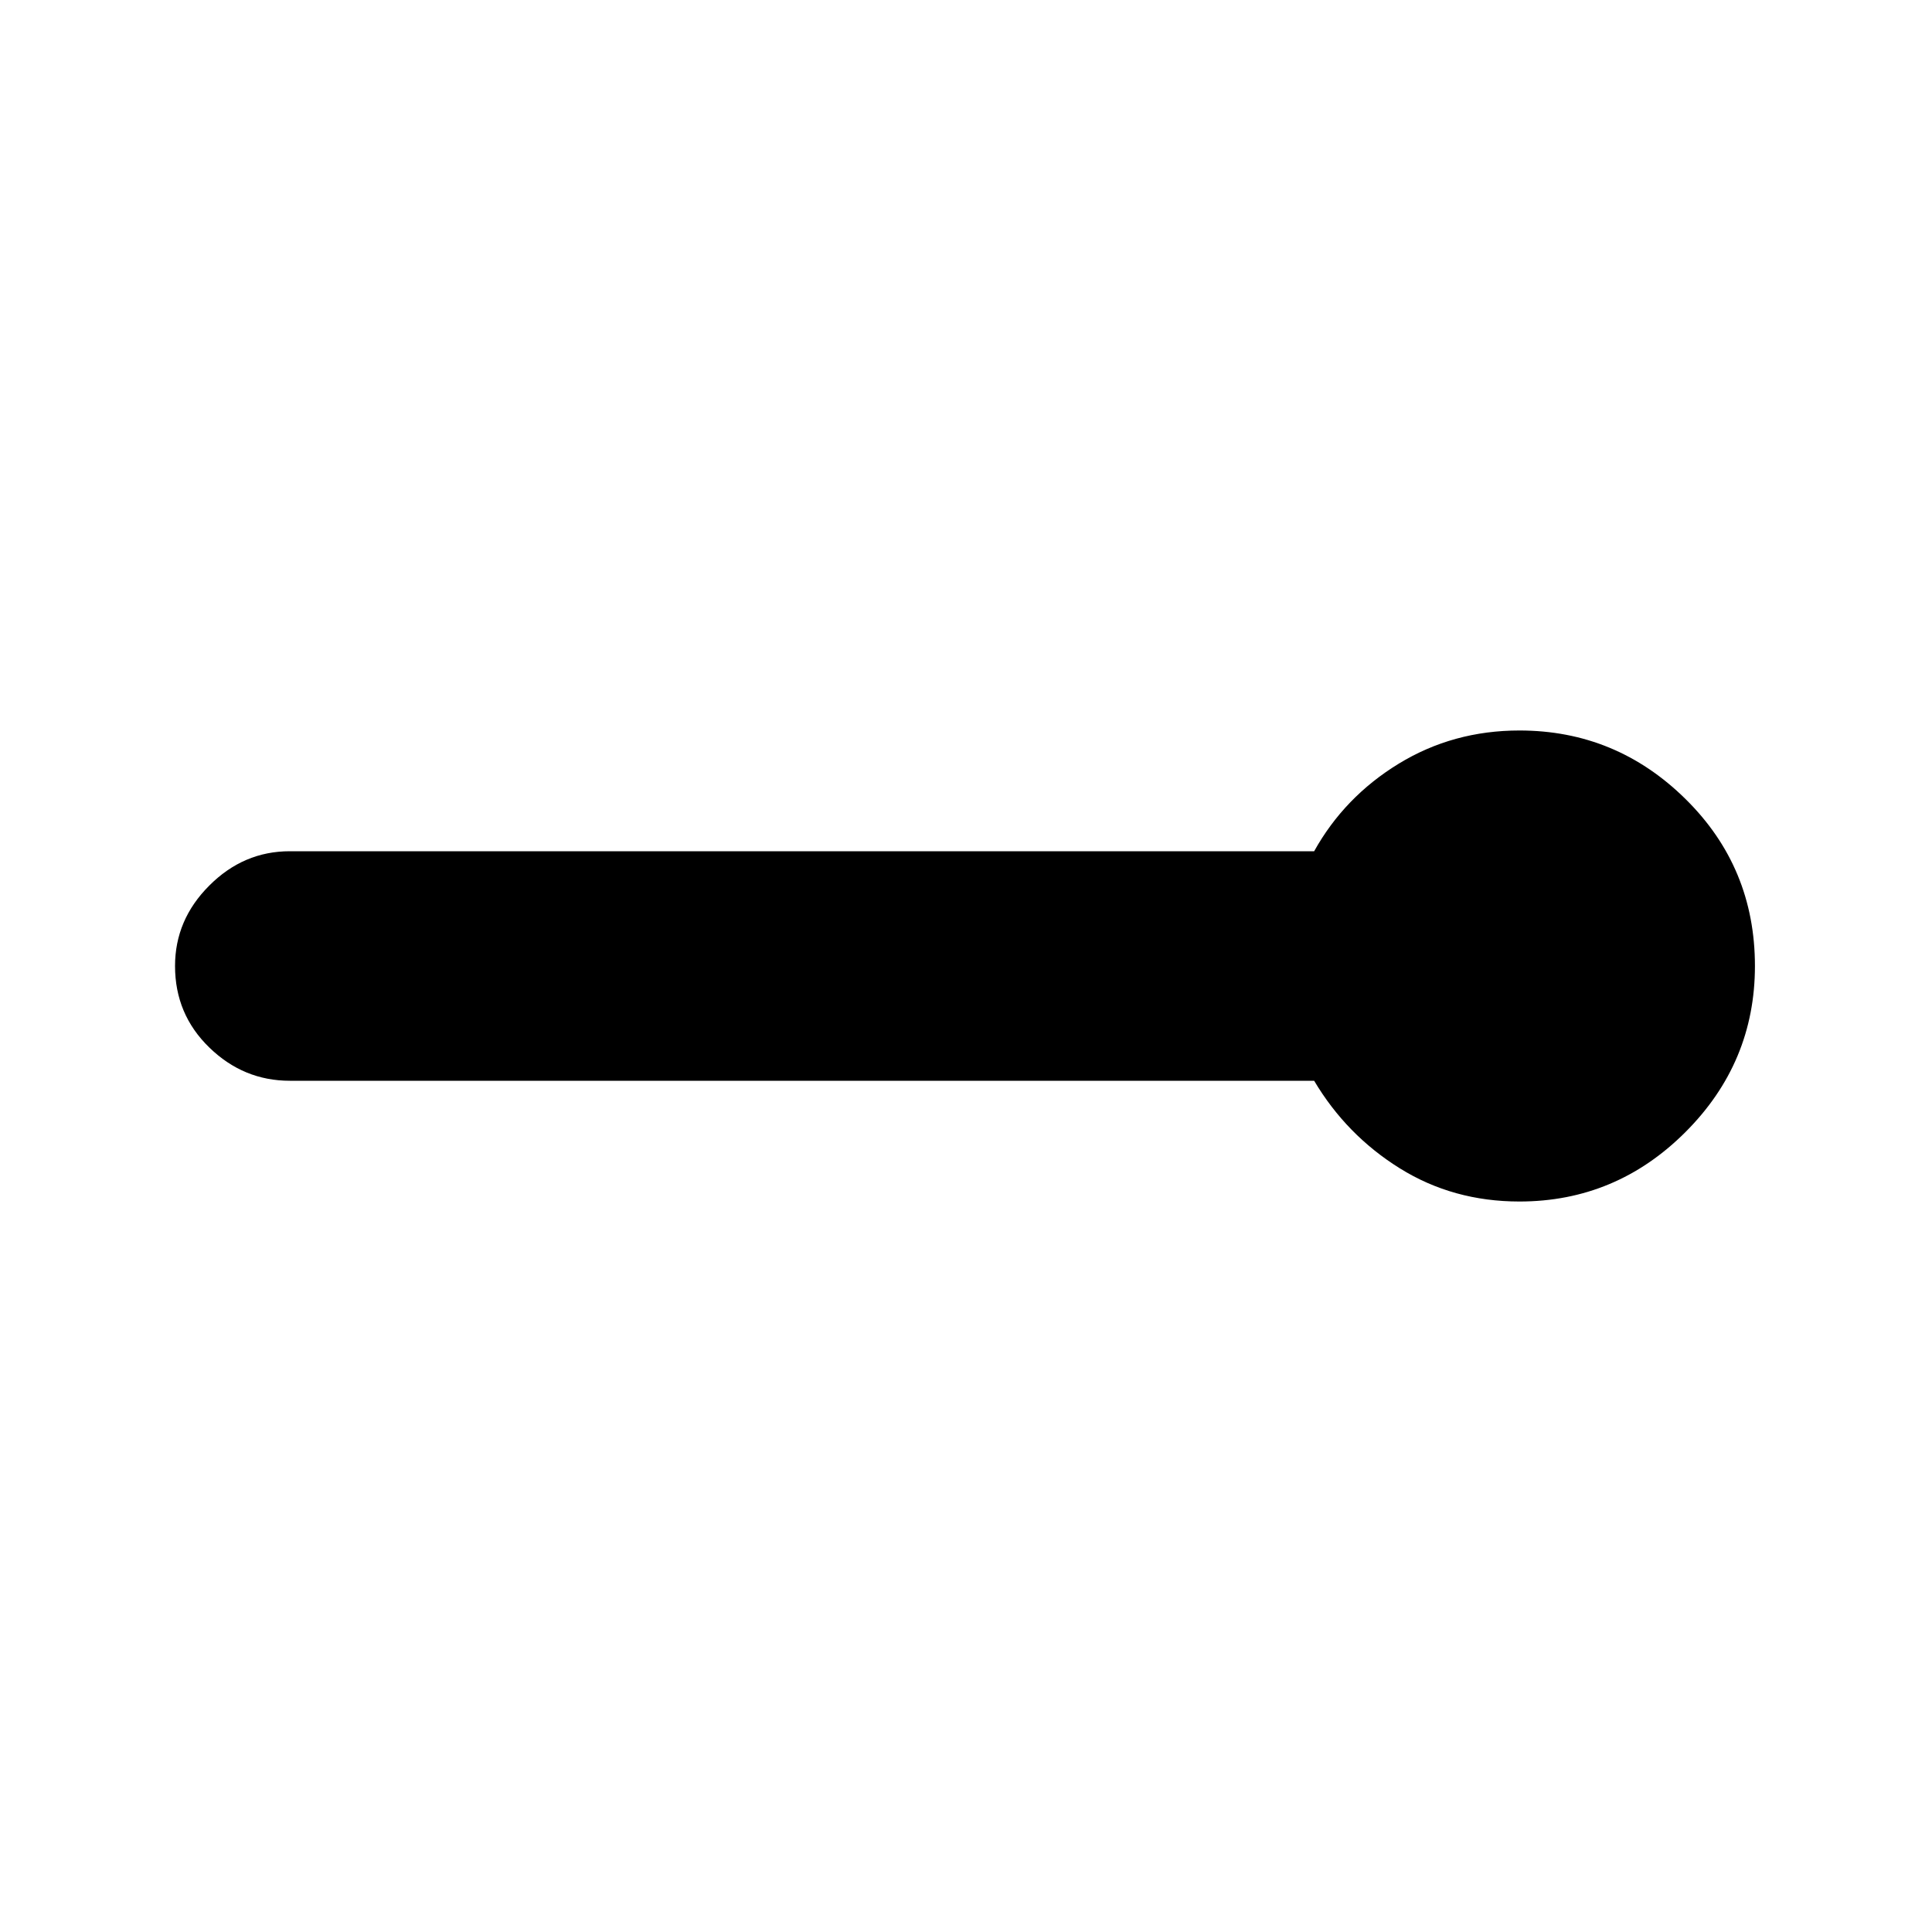 <svg xmlns="http://www.w3.org/2000/svg" height="20" width="20"><path d="M15.729 12.438q-.687 0-1.239-.344t-.886-.906H3q-.479 0-.833-.344-.355-.344-.355-.844 0-.479.355-.833.354-.355.833-.355h10.604q.313-.562.875-.906.563-.344 1.25-.344 1 0 1.719.709.719.708.719 1.729 0 1-.719 1.719-.719.719-1.719.719Z"/></svg>